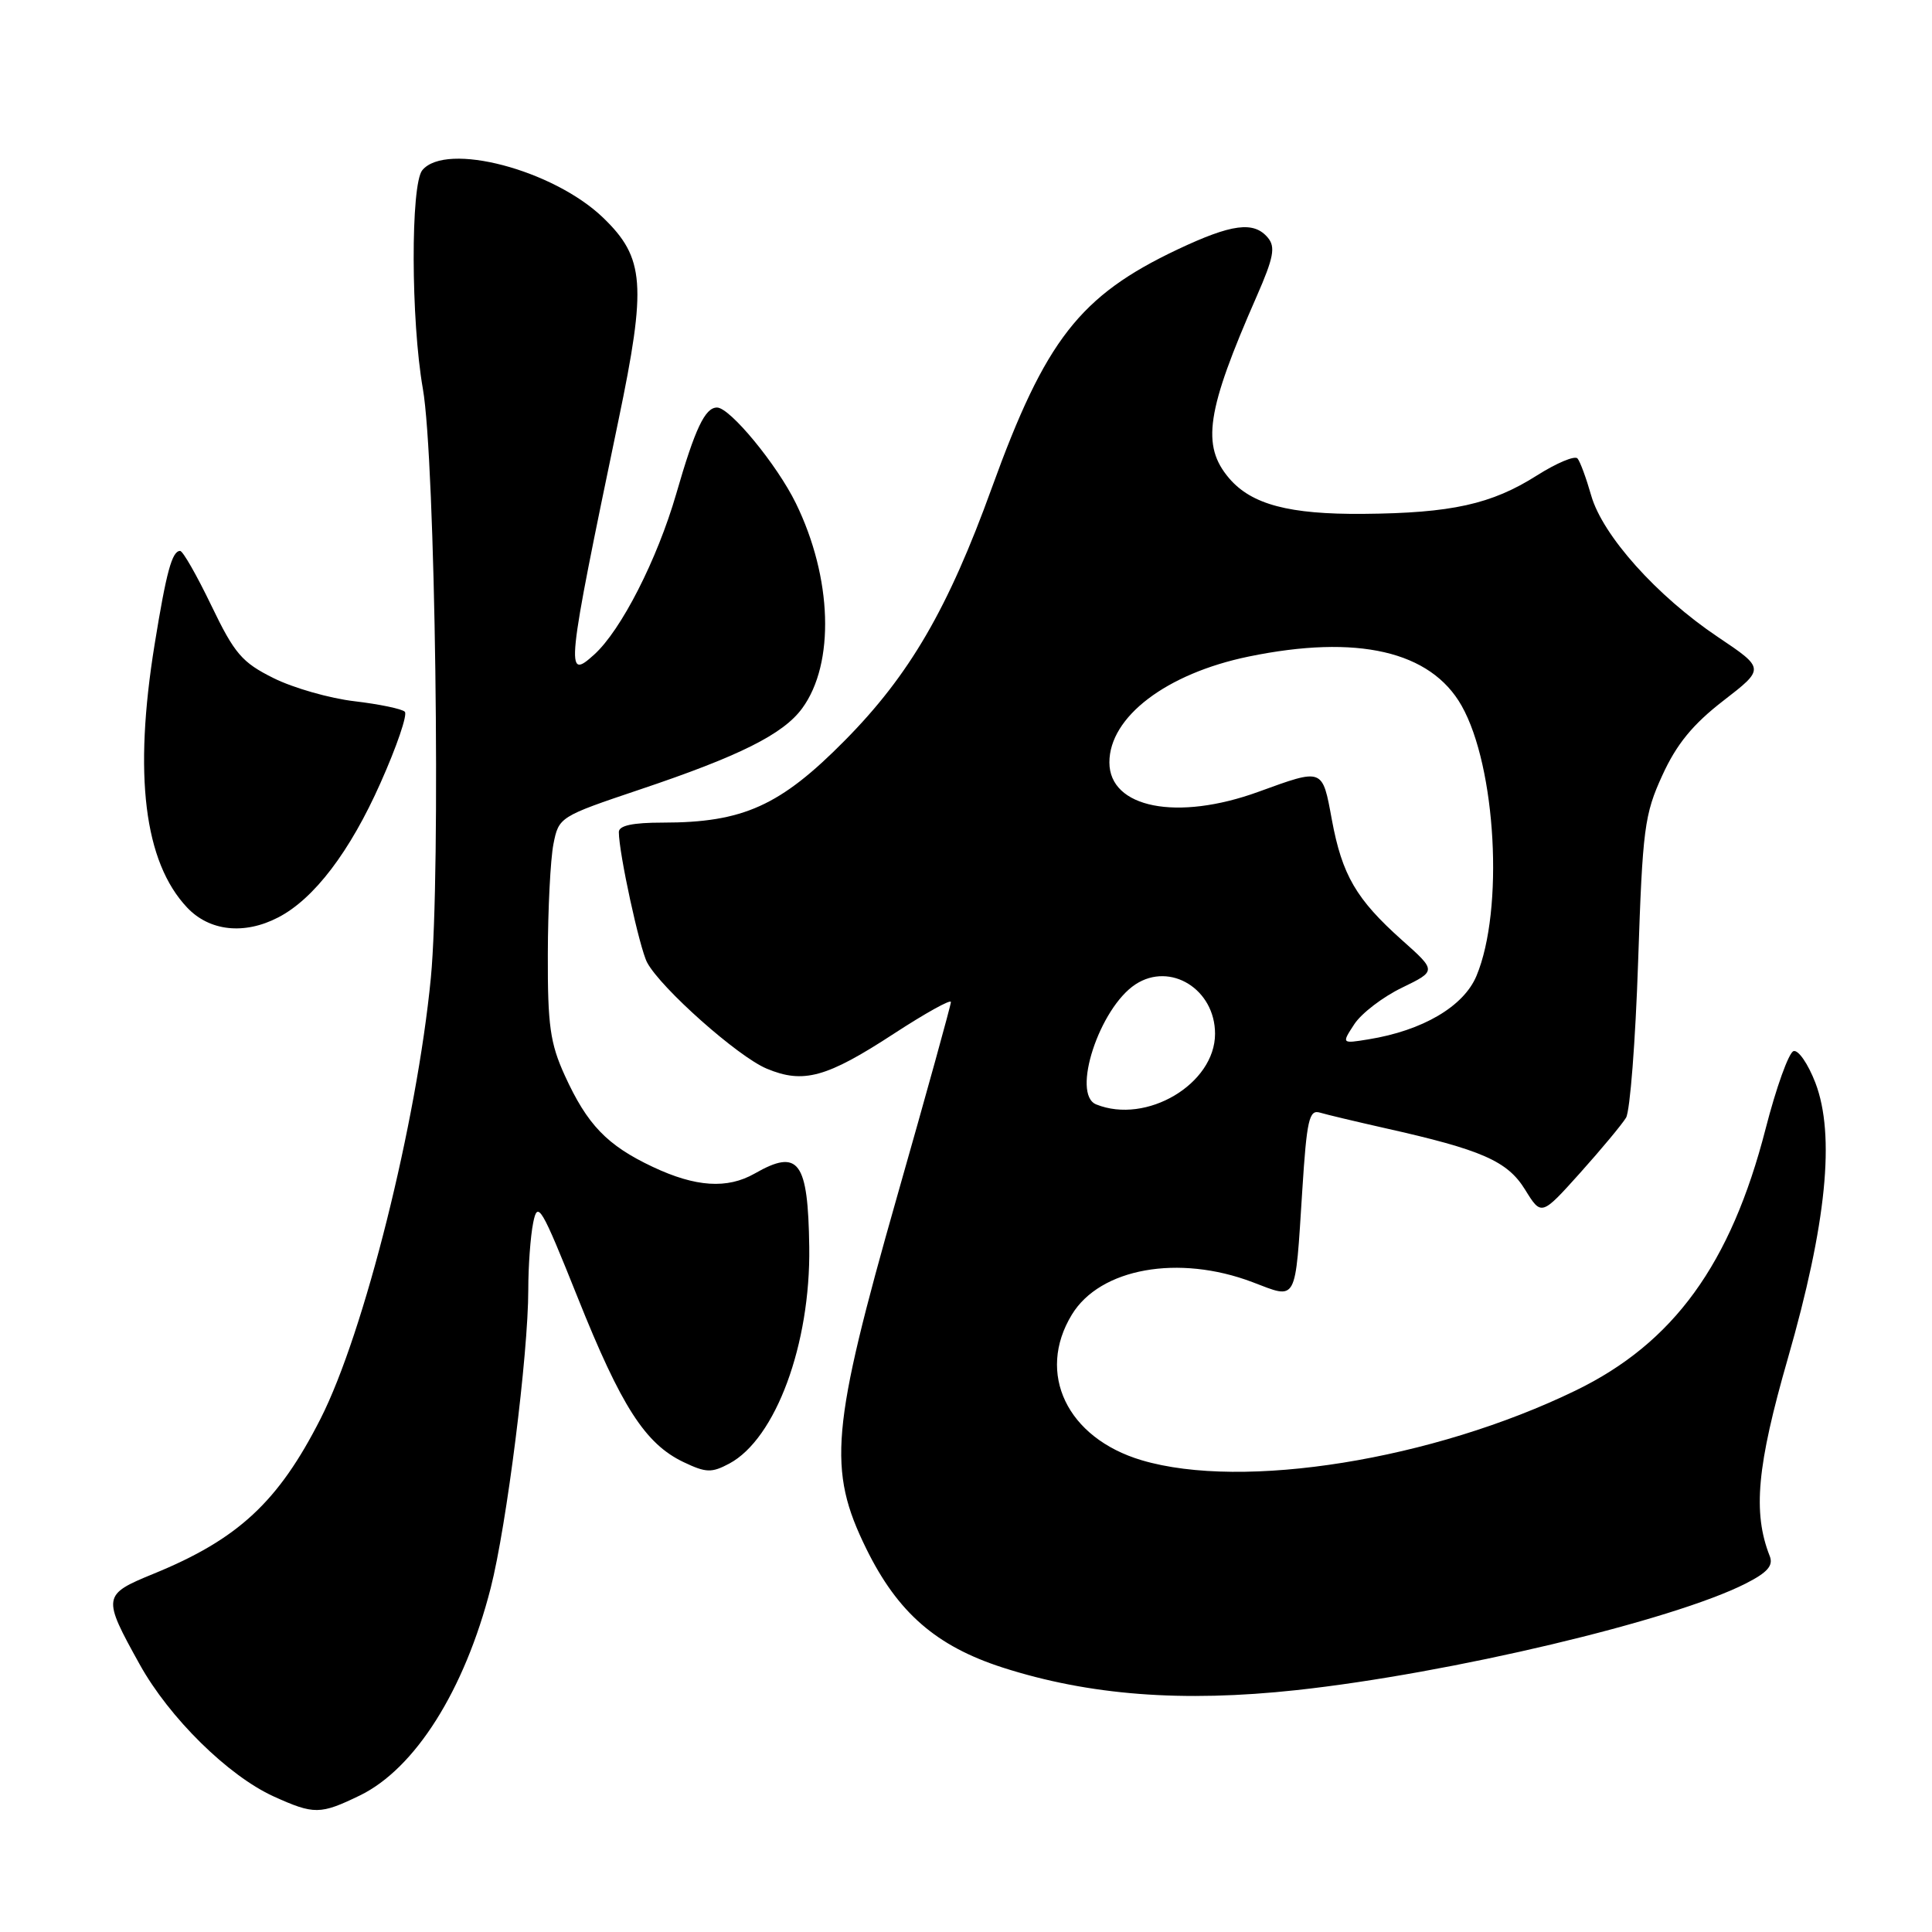 <?xml version="1.0" encoding="UTF-8" standalone="no"?>
<!DOCTYPE svg PUBLIC "-//W3C//DTD SVG 1.1//EN" "http://www.w3.org/Graphics/SVG/1.1/DTD/svg11.dtd" >
<svg xmlns="http://www.w3.org/2000/svg" xmlns:xlink="http://www.w3.org/1999/xlink" version="1.1" viewBox="0 0 256 256">
 <g >
 <path fill="currentColor"
d=" M 47.66 237.92 C 54.99 234.37 61.55 223.98 65.02 210.42 C 67.14 202.12 70.00 179.45 70.00 170.88 C 70.00 167.78 70.29 163.80 70.65 162.02 C 71.24 159.05 71.71 159.85 76.54 171.91 C 82.32 186.38 85.50 191.32 90.58 193.74 C 93.56 195.16 94.29 195.18 96.64 193.93 C 102.78 190.64 107.41 178.11 107.23 165.24 C 107.07 153.83 105.84 152.16 100.00 155.50 C 96.37 157.57 92.18 157.30 86.50 154.62 C 80.43 151.76 77.81 149.03 74.83 142.49 C 72.90 138.25 72.56 135.85 72.59 126.50 C 72.60 120.45 72.94 113.86 73.33 111.86 C 74.04 108.26 74.14 108.20 84.77 104.62 C 98.00 100.18 103.78 97.29 106.29 93.86 C 110.65 87.92 110.29 76.56 105.45 66.67 C 102.95 61.56 96.72 54.00 95.01 54.00 C 93.42 54.00 92.10 56.78 89.60 65.45 C 87.08 74.14 82.31 83.50 78.74 86.73 C 74.88 90.23 75.00 89.06 81.94 55.74 C 85.70 37.71 85.43 34.16 79.91 28.84 C 73.31 22.49 59.11 18.76 55.96 22.55 C 54.40 24.43 54.44 42.46 56.03 51.50 C 57.69 60.96 58.43 115.72 57.09 129.57 C 55.23 148.75 48.25 176.64 42.47 188.00 C 36.88 199.01 31.55 203.96 20.33 208.54 C 13.57 211.31 13.53 211.57 18.52 220.56 C 22.44 227.62 30.24 235.30 36.27 238.04 C 41.62 240.46 42.43 240.45 47.66 237.92 Z  M 171.79 223.95 C 192.14 221.74 221.65 214.74 231.33 209.82 C 234.20 208.36 235.00 207.45 234.50 206.19 C 232.23 200.43 232.80 194.24 236.91 179.96 C 242.02 162.18 243.20 150.42 240.55 143.48 C 239.58 140.96 238.28 139.07 237.65 139.28 C 237.02 139.48 235.35 144.12 233.95 149.58 C 229.34 167.50 221.76 177.95 208.78 184.25 C 189.86 193.44 164.72 197.48 151.28 193.49 C 141.39 190.55 137.28 181.98 142.03 174.19 C 145.77 168.04 156.18 166.18 165.96 169.89 C 171.96 172.17 171.59 172.84 172.56 157.72 C 173.15 148.42 173.47 147.01 174.87 147.42 C 175.77 147.69 179.65 148.61 183.50 149.48 C 196.37 152.36 199.74 153.84 202.08 157.63 C 204.24 161.13 204.24 161.13 209.37 155.42 C 212.19 152.27 214.93 148.98 215.46 148.10 C 215.99 147.22 216.71 137.91 217.06 127.42 C 217.65 109.79 217.89 107.92 220.27 102.73 C 222.15 98.61 224.30 95.98 228.35 92.85 C 233.86 88.59 233.86 88.59 227.62 84.40 C 219.53 78.97 212.35 70.95 210.84 65.65 C 210.19 63.37 209.38 61.16 209.03 60.75 C 208.68 60.33 206.26 61.35 203.65 63.00 C 197.63 66.82 192.33 67.99 180.65 68.09 C 170.82 68.17 165.85 66.85 162.88 63.39 C 159.16 59.03 159.84 54.47 166.52 39.26 C 168.76 34.15 169.03 32.74 168.01 31.51 C 166.15 29.27 163.24 29.65 156.02 33.06 C 143.08 39.19 138.52 45.04 131.43 64.62 C 125.63 80.66 120.52 89.44 111.95 98.11 C 103.39 106.78 98.46 109.00 87.82 109.00 C 83.83 109.00 82.00 109.39 82.00 110.25 C 82.00 113.02 84.75 125.66 85.75 127.54 C 87.58 130.95 97.78 140.01 101.59 141.60 C 106.46 143.64 109.53 142.79 118.49 136.94 C 122.62 134.25 126.00 132.37 126.00 132.77 C 126.00 133.17 122.80 144.75 118.88 158.50 C 110.10 189.35 109.63 194.71 114.79 205.22 C 118.95 213.68 124.05 218.12 132.86 220.96 C 144.32 224.64 156.66 225.59 171.79 223.95 Z  M 36.87 121.56 C 41.61 119.11 46.37 112.86 50.42 103.74 C 52.57 98.93 54.02 94.68 53.64 94.31 C 53.27 93.93 50.27 93.31 46.99 92.92 C 43.70 92.54 38.87 91.16 36.26 89.86 C 32.07 87.78 31.08 86.63 28.01 80.25 C 26.09 76.26 24.23 73.00 23.87 73.00 C 22.80 73.00 22.05 75.74 20.49 85.37 C 17.68 102.70 19.10 114.21 24.79 120.25 C 27.75 123.39 32.37 123.90 36.87 121.56 Z  M 145.25 146.34 C 141.93 145.00 145.68 133.56 150.46 130.43 C 155.08 127.41 161.00 131.08 161.00 136.98 C 161.00 143.63 151.91 149.03 145.25 146.34 Z  M 179.46 135.70 C 180.40 134.27 183.23 132.10 185.76 130.88 C 190.35 128.65 190.35 128.65 185.78 124.58 C 179.70 119.15 177.84 115.96 176.48 108.63 C 175.21 101.73 175.36 101.79 166.77 104.91 C 155.99 108.84 147.00 107.07 147.00 101.02 C 147.00 94.99 154.55 89.25 165.44 87.00 C 179.86 84.03 189.57 86.27 193.67 93.51 C 198.25 101.61 199.30 120.57 195.64 129.31 C 193.95 133.36 188.51 136.56 181.32 137.72 C 177.76 138.30 177.76 138.30 179.46 135.70 Z "/>
</g>
</svg>